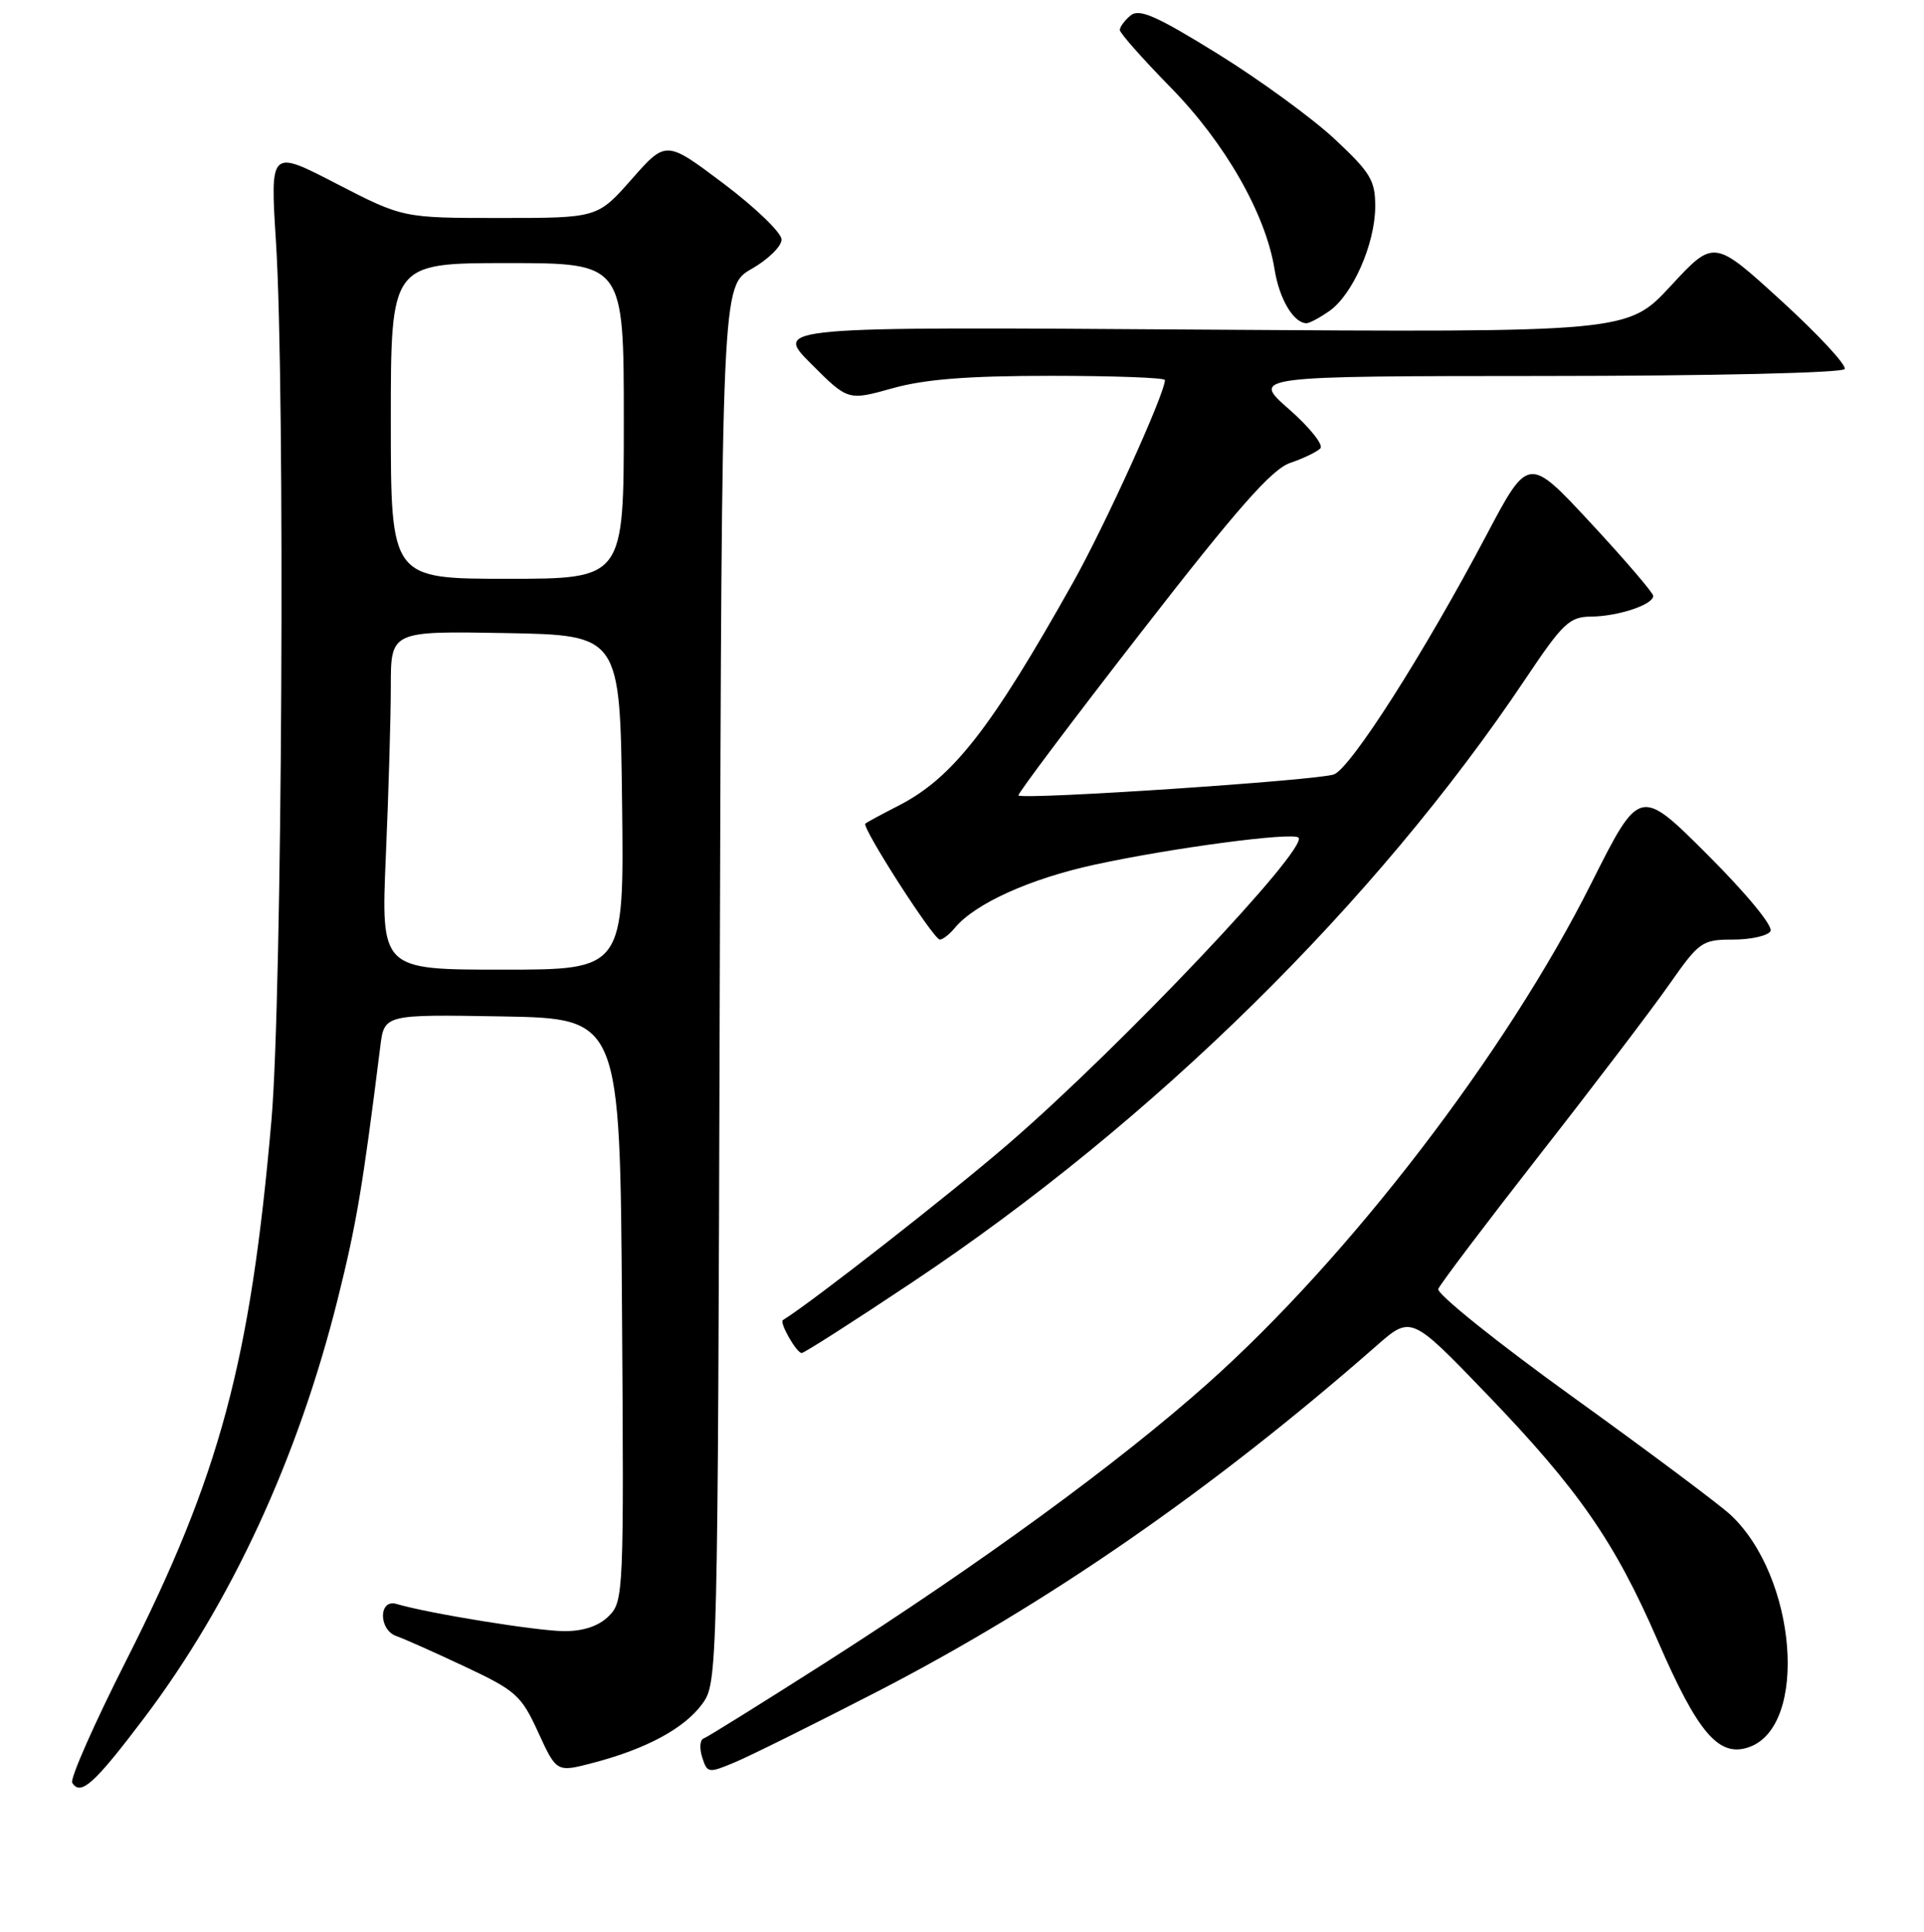 <?xml version="1.0" encoding="UTF-8" standalone="no"?>
<!DOCTYPE svg PUBLIC "-//W3C//DTD SVG 1.1//EN" "http://www.w3.org/Graphics/SVG/1.1/DTD/svg11.dtd" >
<svg xmlns="http://www.w3.org/2000/svg" xmlns:xlink="http://www.w3.org/1999/xlink" version="1.1" viewBox="0 0 256 257">
 <g >
 <path fill="currentColor"
d=" M 19.16 228.58 C 30.75 213.24 39.61 194.09 44.92 172.89 C 47.43 162.86 48.26 157.92 50.60 139.22 C 51.13 134.95 51.13 134.95 66.82 135.22 C 82.50 135.50 82.50 135.50 82.76 174.24 C 83.02 211.90 82.97 213.03 81.01 214.99 C 79.69 216.31 77.67 217.00 75.11 217.00 C 71.58 217.00 57.02 214.65 52.75 213.38 C 50.36 212.68 50.36 216.84 52.75 217.66 C 53.71 217.99 57.80 219.81 61.84 221.71 C 68.67 224.92 69.36 225.54 71.62 230.48 C 74.06 235.80 74.06 235.80 78.99 234.50 C 86.05 232.64 91.06 229.93 93.44 226.68 C 95.48 223.88 95.50 223.03 95.77 130.95 C 96.04 38.04 96.04 38.04 100.01 35.77 C 102.20 34.52 103.99 32.77 103.99 31.87 C 104.00 30.98 100.54 27.64 96.31 24.45 C 88.62 18.66 88.62 18.66 84.06 23.83 C 79.50 29.00 79.50 29.00 66.55 29.00 C 53.61 29.00 53.61 29.00 44.77 24.44 C 35.94 19.87 35.94 19.87 36.72 32.19 C 37.96 51.80 37.55 132.61 36.12 149.00 C 33.32 181.15 29.25 196.29 16.81 220.87 C 12.53 229.32 9.29 236.66 9.61 237.17 C 10.72 238.97 12.55 237.32 19.16 228.58 Z  M 116.58 225.12 C 139.30 213.41 161.34 198.16 183.12 179.06 C 187.75 175.00 187.75 175.00 197.78 185.42 C 210.01 198.12 214.85 205.09 220.58 218.29 C 225.92 230.59 228.71 233.84 232.72 232.43 C 240.67 229.64 239.07 209.73 230.25 201.52 C 228.74 200.12 219.27 193.04 209.21 185.80 C 199.16 178.56 191.13 172.11 191.37 171.48 C 191.61 170.85 197.68 162.83 204.84 153.66 C 212.01 144.50 219.77 134.30 222.08 131.00 C 226.11 125.25 226.47 125.00 230.59 125.00 C 232.95 125.00 235.19 124.50 235.57 123.89 C 235.97 123.24 232.43 118.94 227.22 113.73 C 218.17 104.69 218.17 104.69 211.69 117.59 C 200.41 140.06 179.47 167.34 160.67 184.07 C 148.80 194.64 130.56 207.95 109.86 221.17 C 101.41 226.56 94.10 231.11 93.62 231.28 C 93.13 231.45 93.05 232.58 93.43 233.78 C 94.10 235.90 94.26 235.92 97.77 234.45 C 99.78 233.61 108.24 229.41 116.58 225.12 Z  M 121.38 170.59 C 153.44 149.23 182.99 120.15 203.00 90.28 C 207.94 82.90 208.82 82.06 211.68 82.03 C 215.31 82.00 220.01 80.43 219.97 79.27 C 219.95 78.85 216.21 74.48 211.65 69.57 C 203.36 60.64 203.36 60.64 197.75 71.25 C 189.43 86.97 179.77 102.12 177.50 103.02 C 175.51 103.81 136.09 106.44 135.51 105.82 C 135.35 105.65 142.70 95.86 151.86 84.08 C 164.69 67.55 169.23 62.41 171.68 61.58 C 173.43 60.98 175.23 60.12 175.68 59.65 C 176.13 59.19 174.25 56.84 171.50 54.43 C 166.50 50.04 166.50 50.04 205.69 50.02 C 227.69 50.01 245.12 49.61 245.44 49.10 C 245.74 48.61 241.95 44.52 237.02 40.02 C 228.05 31.83 228.05 31.83 222.31 38.03 C 216.57 44.23 216.57 44.23 159.78 43.85 C 102.99 43.46 102.99 43.46 107.91 48.39 C 112.83 53.31 112.83 53.31 118.73 51.66 C 123.04 50.45 128.73 50.00 139.82 50.00 C 148.17 50.00 155.00 50.25 155.00 50.56 C 155.00 52.36 147.05 69.87 142.77 77.50 C 131.81 97.03 126.72 103.53 119.50 107.21 C 117.30 108.33 115.34 109.39 115.14 109.57 C 114.61 110.04 124.22 125.00 125.05 125.00 C 125.44 125.00 126.34 124.30 127.05 123.44 C 129.73 120.21 137.03 116.91 145.61 115.04 C 155.84 112.81 172.00 110.67 172.77 111.43 C 174.16 112.82 149.25 139.13 134.29 152.07 C 126.61 158.71 108.02 173.25 104.17 175.62 C 103.66 175.94 105.99 180.00 106.67 180.00 C 107.00 180.00 113.62 175.77 121.38 170.59 Z  M 176.89 41.37 C 179.98 39.20 182.95 32.46 182.98 27.54 C 183.00 24.02 182.39 23.00 177.63 18.54 C 174.67 15.77 167.67 10.66 162.06 7.18 C 153.85 2.10 151.58 1.10 150.43 2.06 C 149.64 2.71 149.00 3.58 149.00 3.99 C 149.00 4.40 152.04 7.83 155.75 11.62 C 163.02 19.03 168.41 28.47 169.59 35.84 C 170.22 39.79 172.13 43.00 173.85 43.00 C 174.24 43.00 175.60 42.27 176.89 41.37 Z  M 51.34 113.84 C 51.70 105.50 52.00 95.37 52.00 91.31 C 52.00 83.95 52.00 83.95 67.25 84.22 C 82.50 84.50 82.50 84.50 82.77 106.75 C 83.04 129.00 83.04 129.00 66.86 129.00 C 50.69 129.00 50.69 129.00 51.34 113.84 Z  M 52.00 56.00 C 52.00 35.00 52.00 35.00 67.50 35.00 C 83.00 35.00 83.00 35.00 83.00 56.00 C 83.00 77.00 83.00 77.00 67.50 77.00 C 52.00 77.00 52.00 77.00 52.00 56.00 Z "/>
</g>
</svg>